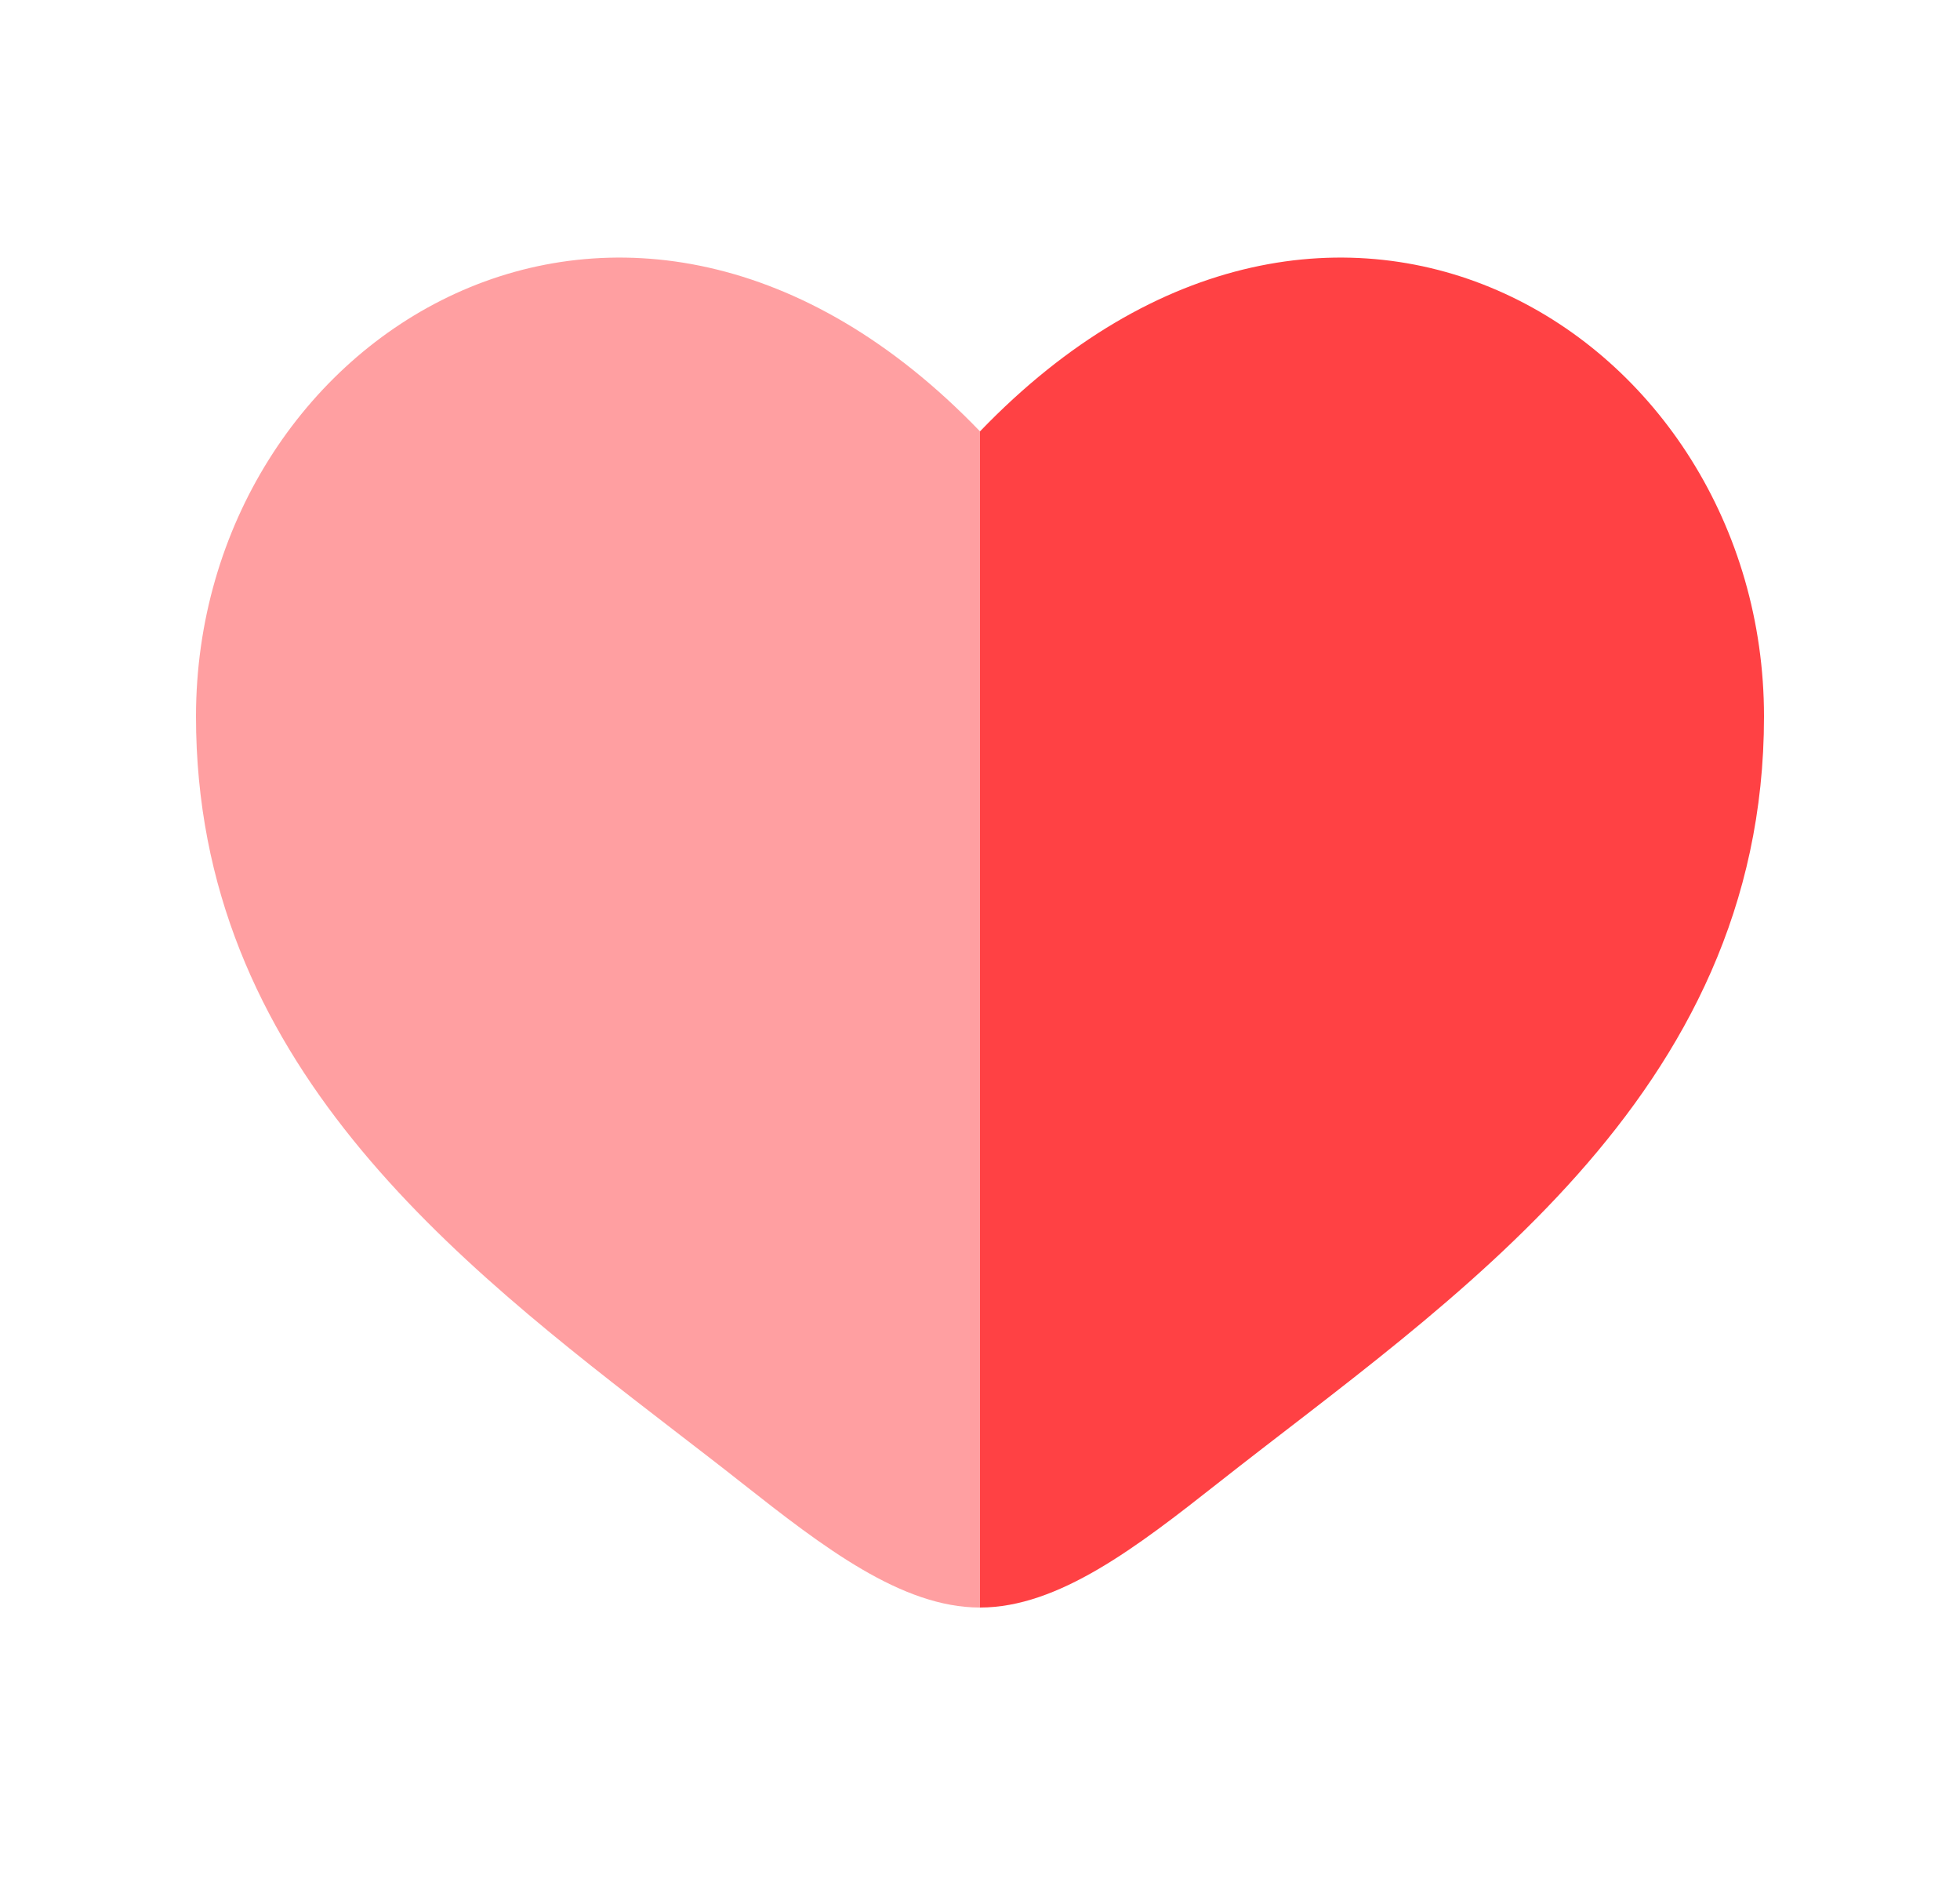 <svg width="25" height="24" viewBox="0 0 25 24" fill="none" xmlns="http://www.w3.org/2000/svg">
<path opacity="0.5" fill-rule="evenodd" clip-rule="evenodd" d="M8.606 18.247C5.798 16.083 2.5 13.542 2.5 9.137C2.5 4.274 8 0.825 12.5 5.501V20.5C11.5 20.5 10.5 19.729 9.462 18.911C9.185 18.692 8.898 18.472 8.606 18.247Z" fill="#FF4144"/>
<path d="M15.538 18.911C18.481 16.591 22.5 14 22.5 9.137C22.5 4.274 17 0.825 12.5 5.501V20.5C13.5 20.5 14.5 19.729 15.538 18.911Z" fill="#FF4144"/>
</svg>
